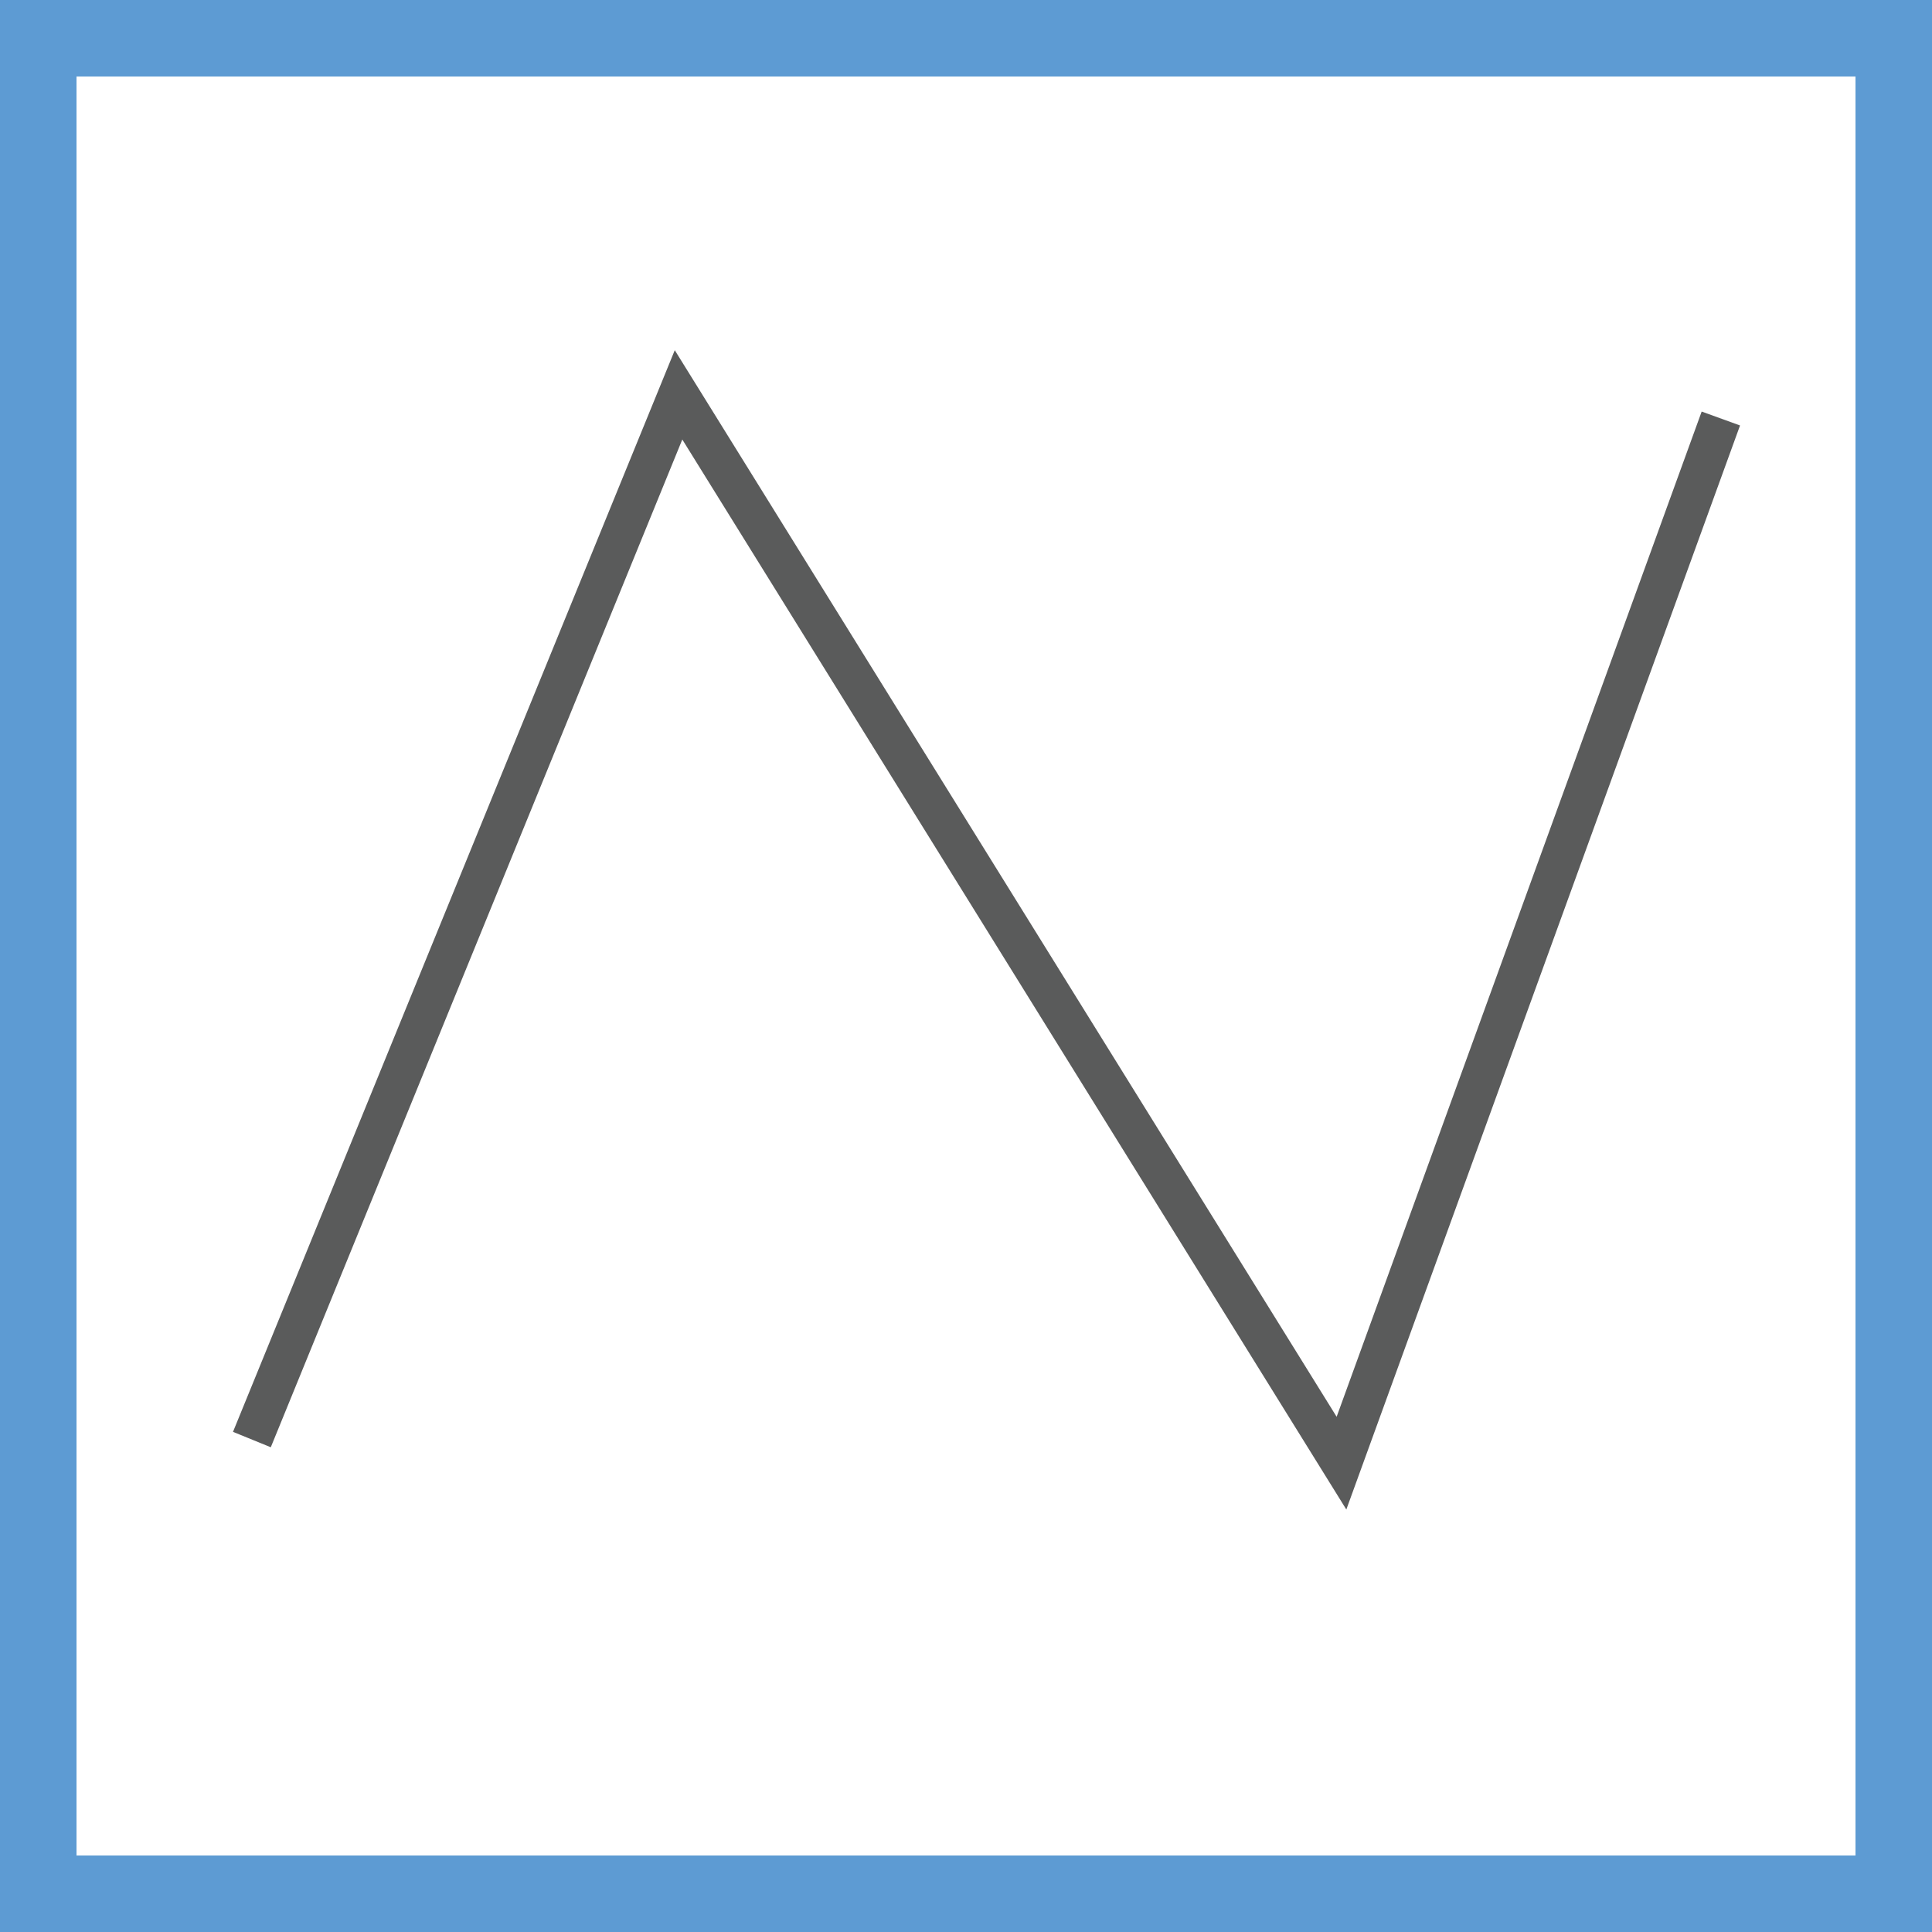<?xml version="1.0" encoding="utf-8"?>
<!-- Generator: Adobe Illustrator 16.0.0, SVG Export Plug-In . SVG Version: 6.00 Build 0)  -->
<!DOCTYPE svg PUBLIC "-//W3C//DTD SVG 1.1//EN" "http://www.w3.org/Graphics/SVG/1.1/DTD/svg11.dtd">
<svg version="1.1" xmlns="http://www.w3.org/2000/svg" xmlns:xlink="http://www.w3.org/1999/xlink" x="0px" y="0px" width="50px"
	 height="50px" viewBox="0 0 50 50" enable-background="new 0 0 50 50" xml:space="preserve">
<g id="Layer_1">
	<rect fill="#FFFFFF" width="50" height="50"/>
	<path fill="#A9A8A8" d="M50,50H0V0h50V50z M0.98,49.02h48.04V0.98H0.98V49.02z"/>
	<polygon fill="#5A5B5B" points="34.843,39.066 17.658,11.374 7.008,37.455 6.03,37.056 17.463,9.063 34.592,36.666 44.039,10.651 
		45.032,11.011 	"/>
</g>
<g id="Layer_2">
	<g id="Layer_2_1_">
		<path fill="#5D9BD3" d="M50,50H0V0h50V50z M1.98,48.02h46.04V1.98H1.98V48.02z"/>
	</g>
</g>
</svg>
